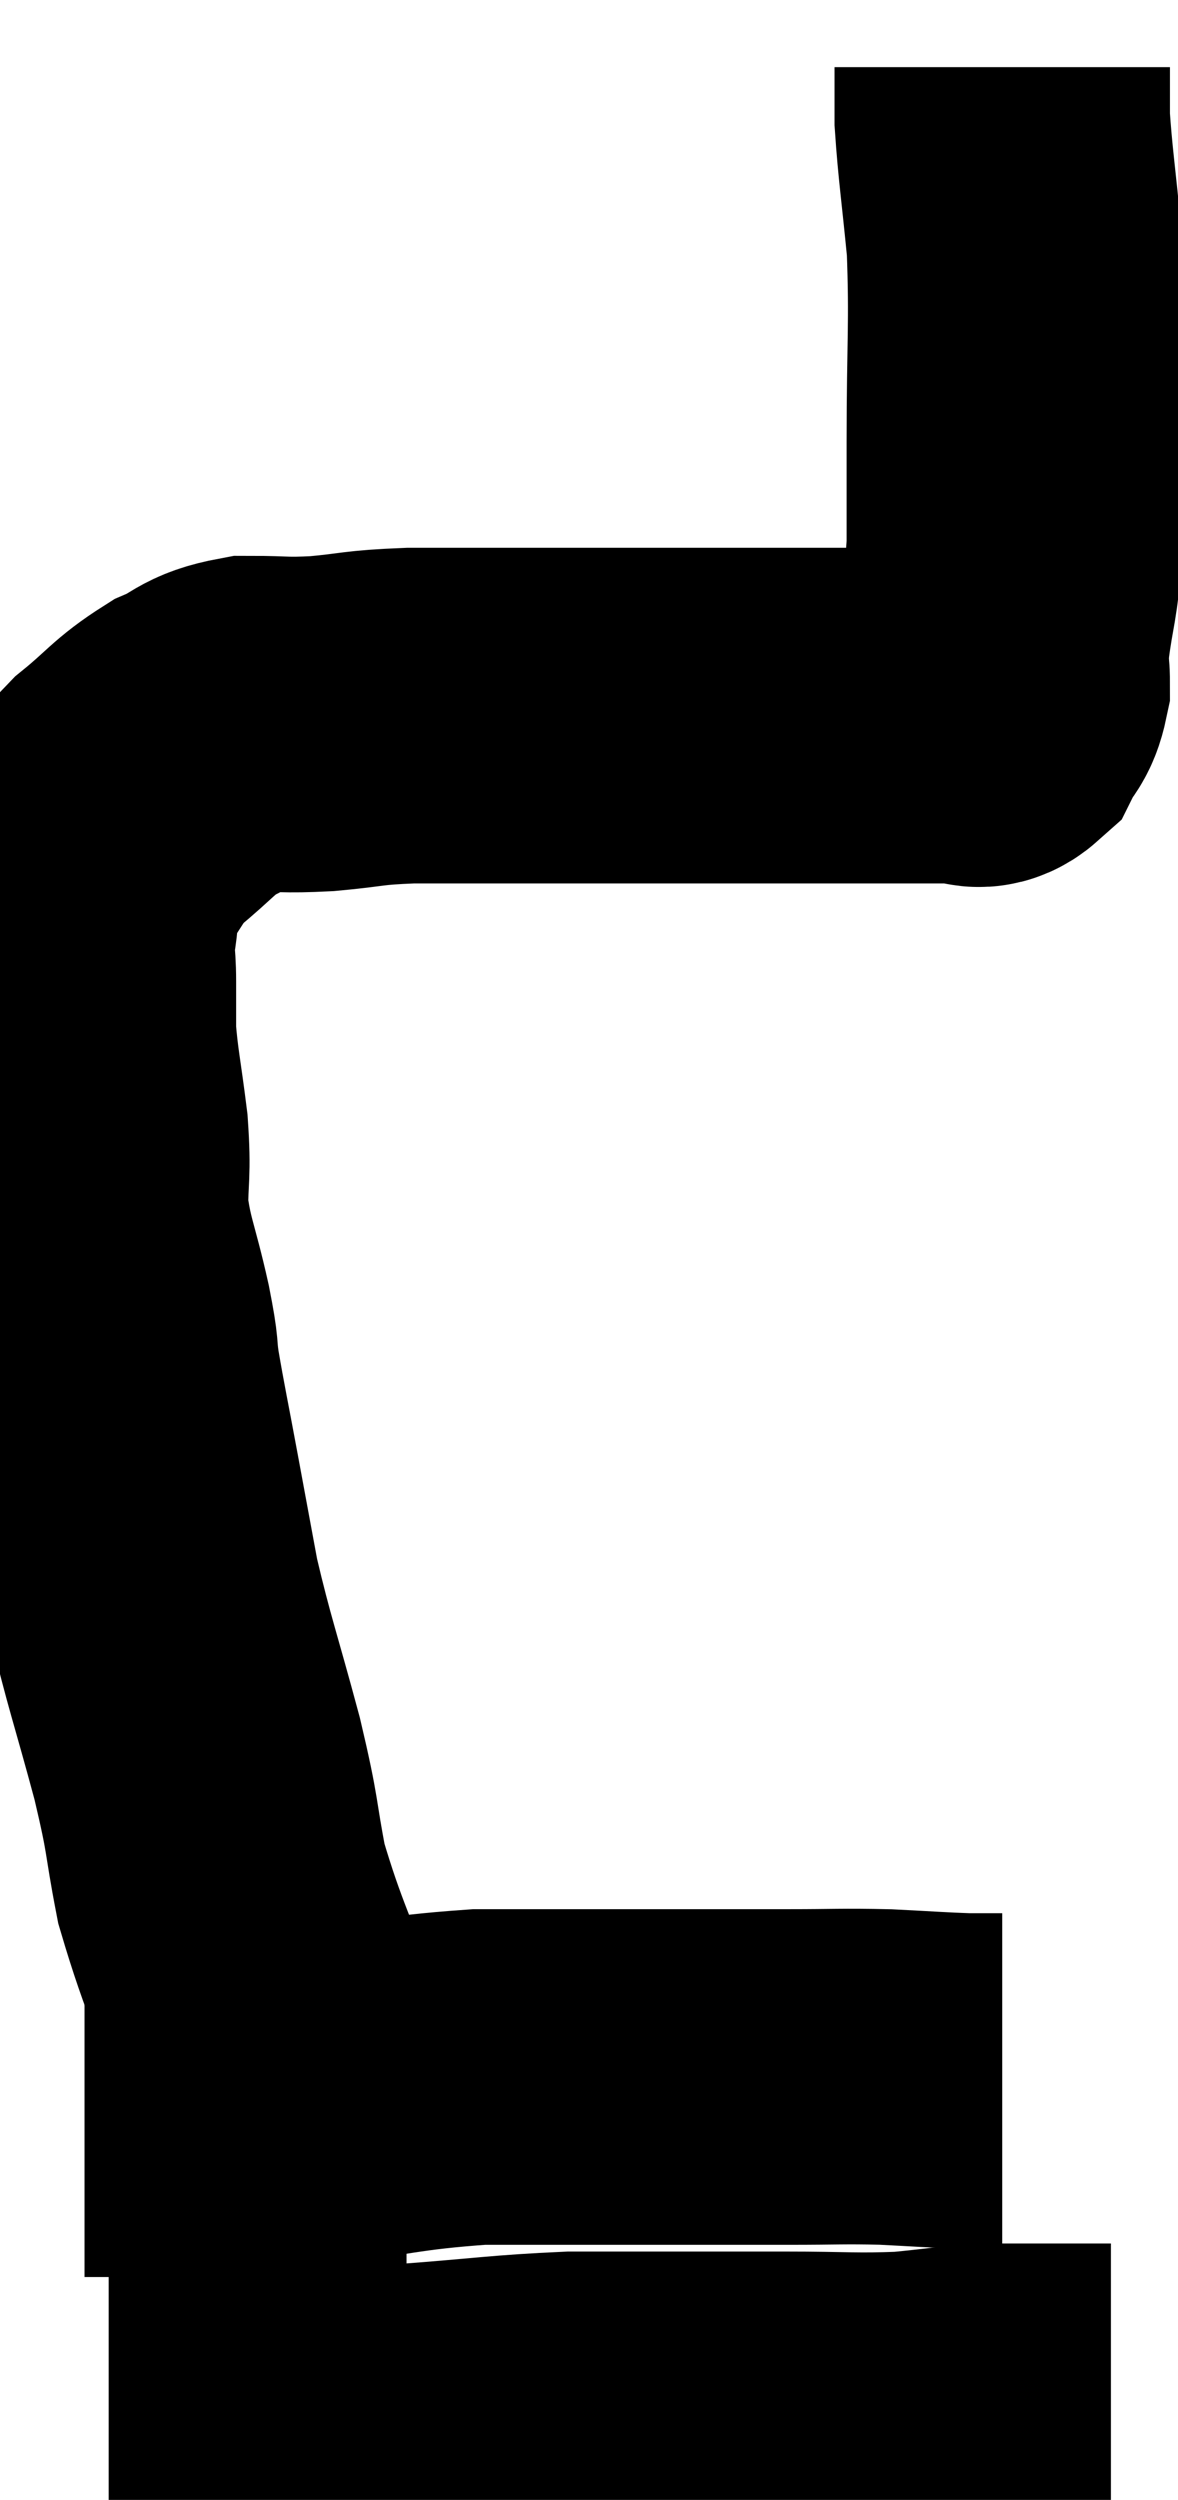 <svg xmlns="http://www.w3.org/2000/svg" viewBox="12.18 4.64 17.56 37.24" width="17.56" height="37.24"><path d="M 16.5 35.52 C 15.99 34.11, 15.825 33.87, 15.48 32.7 C 15.3 31.77, 15.375 31.92, 15.12 30.84 C 14.79 29.61, 14.7 29.4, 14.46 28.38 C 14.31 27.57, 14.31 27.57, 14.16 26.76 C 14.01 25.95, 13.965 25.755, 13.86 25.14 C 13.8 24.72, 13.86 24.915, 13.74 24.3 C 13.56 23.49, 13.47 23.385, 13.38 22.68 C 13.38 22.08, 13.425 22.14, 13.38 21.48 C 13.29 20.76, 13.245 20.595, 13.2 20.04 C 13.2 19.65, 13.2 19.65, 13.2 19.26 C 13.2 18.87, 13.155 18.915, 13.2 18.48 C 13.29 18, 13.155 18, 13.38 17.52 C 13.74 17.04, 13.68 16.995, 14.1 16.56 C 14.58 16.17, 14.61 16.065, 15.06 15.78 C 15.48 15.6, 15.42 15.51, 15.9 15.42 C 16.44 15.42, 16.38 15.45, 16.98 15.42 C 17.64 15.36, 17.55 15.33, 18.3 15.3 C 19.14 15.3, 19.185 15.3, 19.98 15.3 C 20.73 15.3, 20.79 15.3, 21.48 15.3 C 22.11 15.3, 22.155 15.3, 22.74 15.3 C 23.28 15.3, 23.4 15.3, 23.82 15.3 C 24.12 15.3, 24.12 15.3, 24.42 15.3 C 24.72 15.3, 24.75 15.3, 25.02 15.3 C 25.26 15.3, 25.26 15.3, 25.5 15.3 C 25.74 15.3, 25.755 15.3, 25.98 15.3 C 26.19 15.3, 26.25 15.3, 26.4 15.3 C 26.49 15.3, 26.535 15.3, 26.58 15.3 C 26.58 15.3, 26.58 15.3, 26.58 15.3 C 26.58 15.3, 26.505 15.3, 26.58 15.3 C 26.73 15.3, 26.745 15.42, 26.88 15.3 C 27 15.06, 27.06 15.105, 27.12 14.82 C 27.12 14.49, 27.075 14.67, 27.12 14.16 C 27.21 13.47, 27.255 13.515, 27.3 12.78 C 27.3 12, 27.3 12.345, 27.3 11.22 C 27.3 9.75, 27.345 9.48, 27.3 8.28 C 27.21 7.35, 27.165 7.08, 27.12 6.42 C 27.12 6.03, 27.12 5.835, 27.12 5.64 C 27.12 5.64, 27.12 5.64, 27.12 5.64 L 27.12 5.64" fill="none" stroke="black" stroke-width="5"></path><path d="M 14.64 35.94 C 15.57 35.94, 15.33 36.03, 16.5 35.94 C 17.91 35.76, 18.045 35.67, 19.32 35.58 C 20.46 35.58, 20.445 35.58, 21.6 35.58 C 22.77 35.58, 22.995 35.58, 23.94 35.58 C 24.66 35.58, 24.72 35.565, 25.38 35.58 C 25.98 35.61, 26.145 35.625, 26.58 35.64 L 27.12 35.64" fill="none" stroke="black" stroke-width="5"></path><path d="M 18.24 36.06 C 17.55 36.06, 17.565 36.06, 16.86 36.06 C 16.14 36.06, 16.005 36.06, 15.42 36.06 C 14.97 36.06, 14.865 36.06, 14.52 36.06 C 14.28 36.06, 14.31 36.06, 14.04 36.06 C 13.74 36.06, 13.59 36.06, 13.44 36.06 C 13.44 36.06, 13.44 36.06, 13.44 36.06 C 13.44 36.06, 13.44 36.06, 13.44 36.06 L 13.44 36.06" fill="none" stroke="black" stroke-width="5"></path><path d="M 13.8 40.86 C 14.7 40.86, 14.475 40.86, 15.6 40.86 C 16.95 40.86, 17.025 40.905, 18.3 40.86 C 19.5 40.77, 19.695 40.725, 20.7 40.68 C 21.51 40.68, 21.525 40.68, 22.32 40.68 C 23.1 40.68, 23.04 40.68, 23.88 40.68 C 24.78 40.68, 24.915 40.71, 25.68 40.68 C 26.31 40.62, 26.4 40.59, 26.94 40.56 C 27.39 40.56, 27.465 40.56, 27.84 40.56 C 28.14 40.56, 28.215 40.56, 28.44 40.56 L 28.74 40.56" fill="none" stroke="black" stroke-width="5"></path></svg>